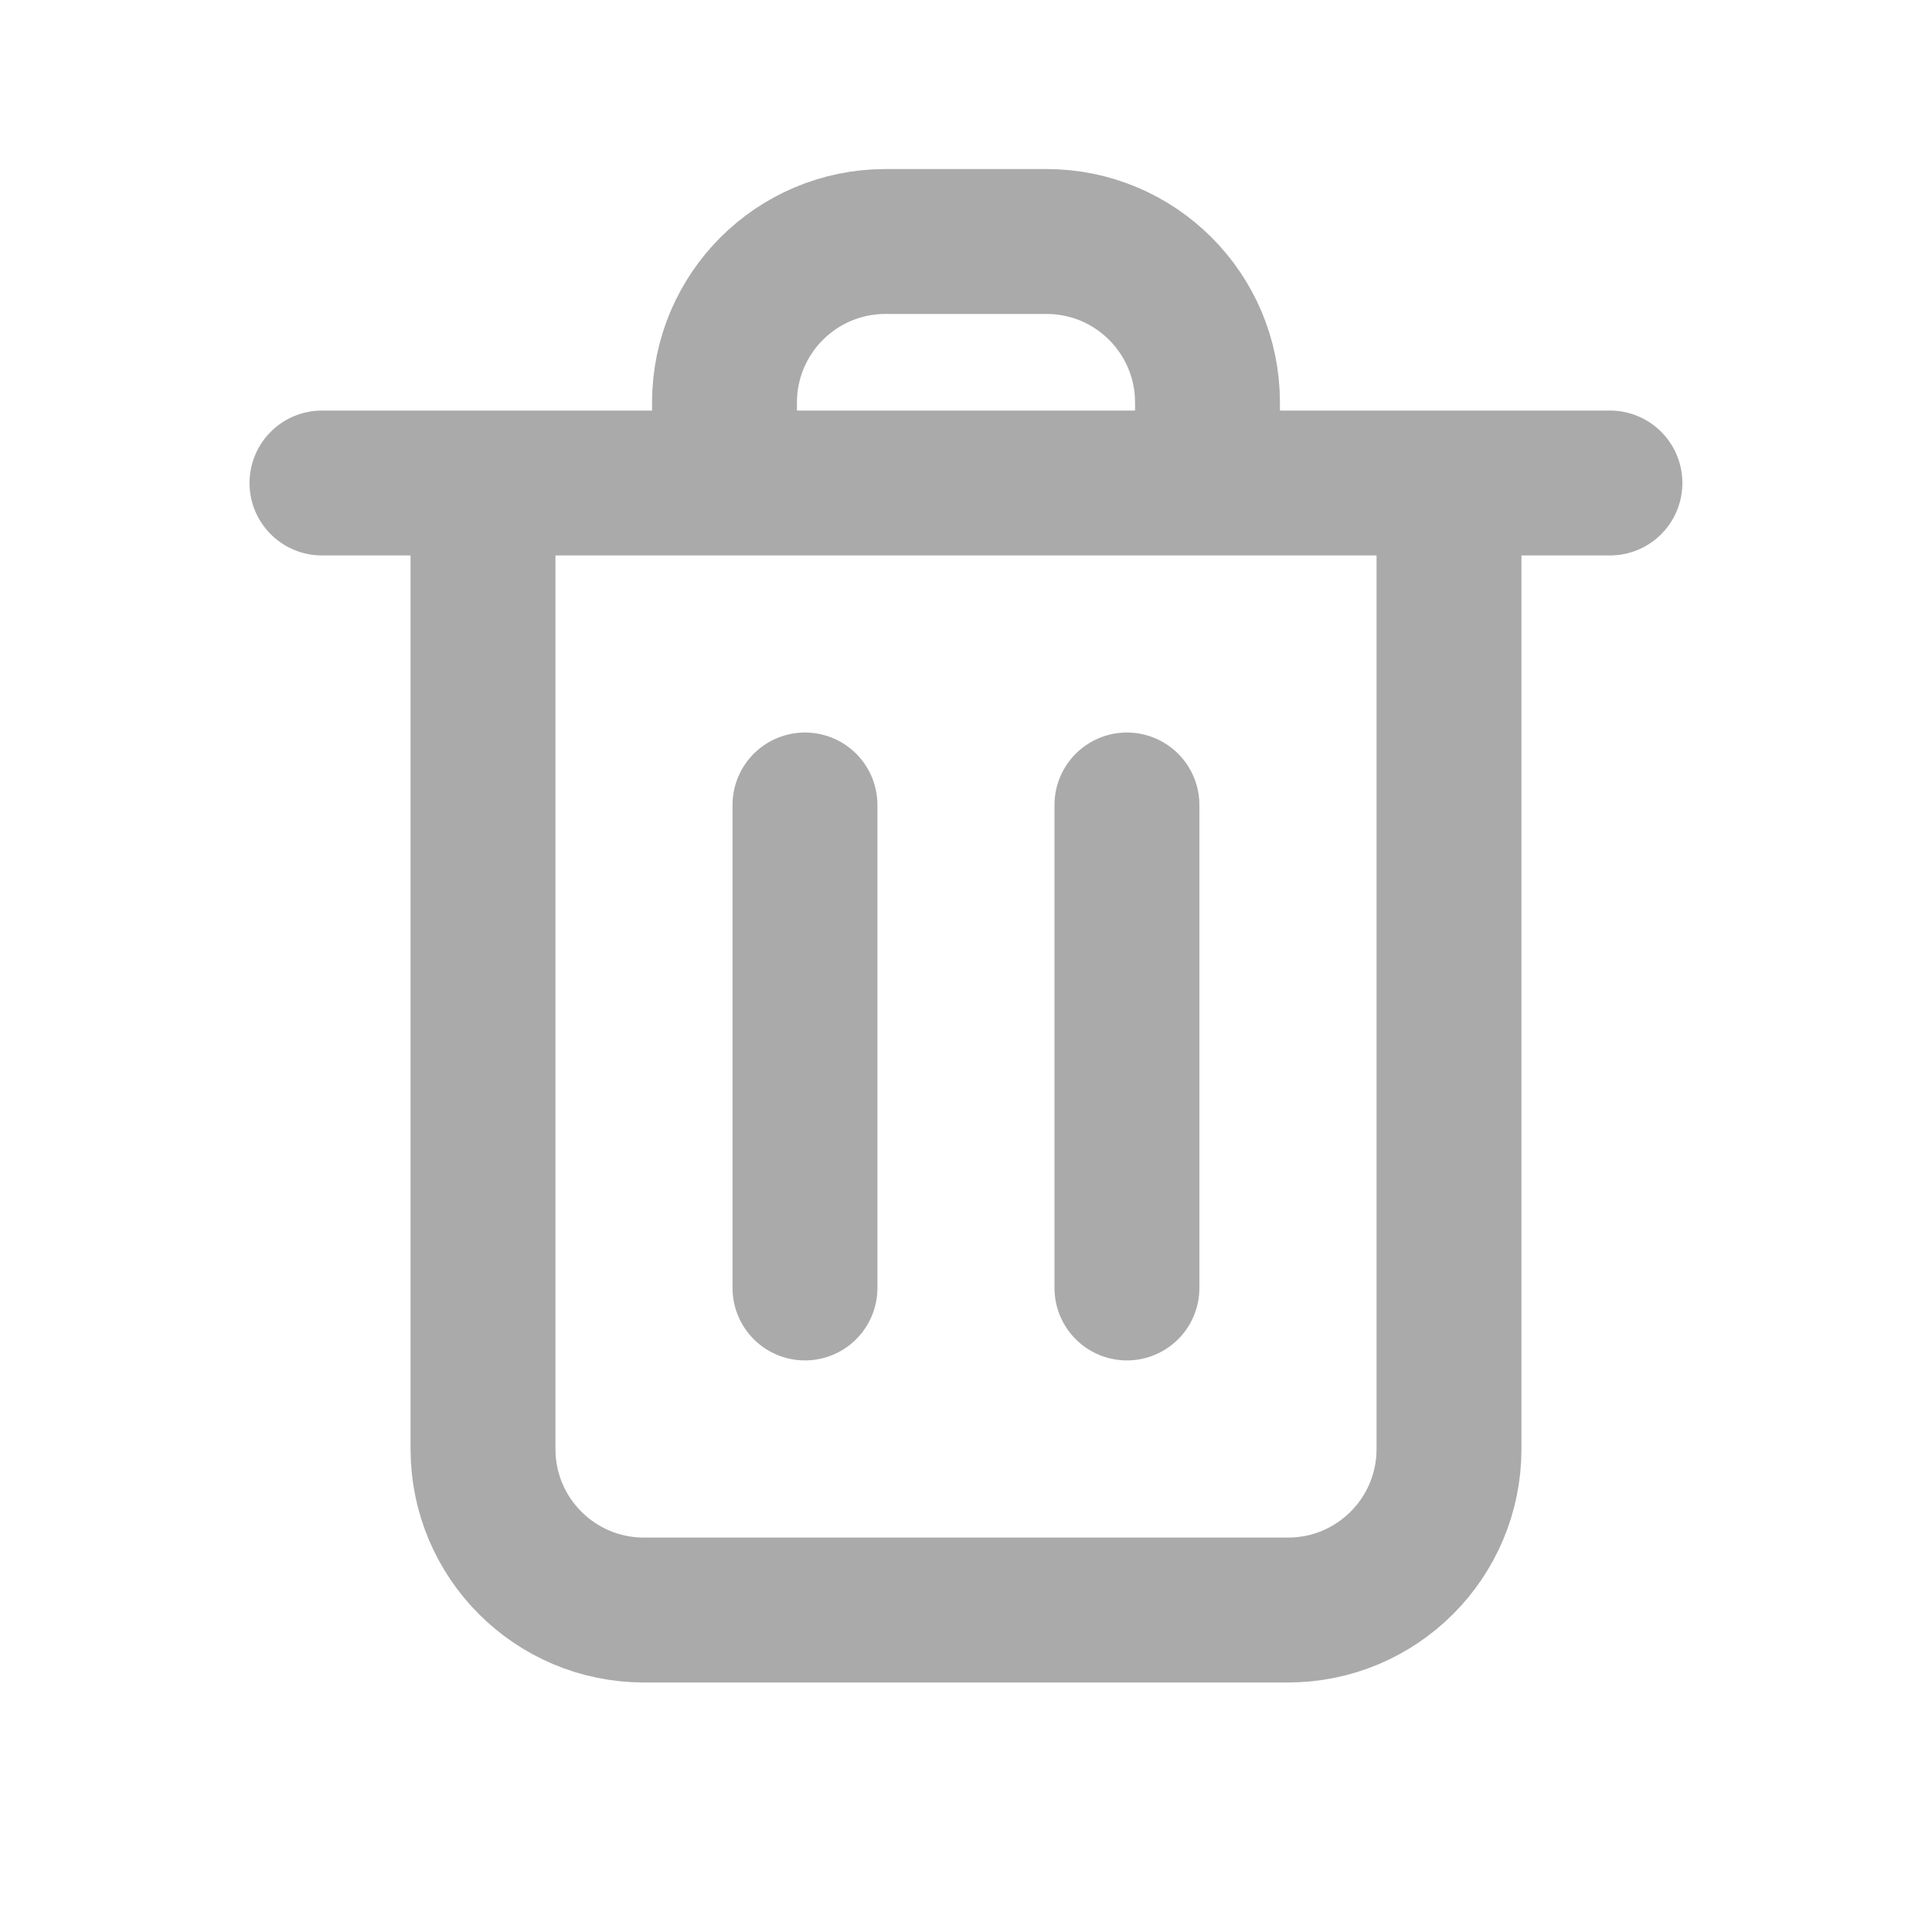 <svg width="20" height="20" viewBox="0 0 20 20" fill="none" xmlns="http://www.w3.org/2000/svg">
<path d="M15 5V15C15 15.921 14.254 16.667 13.333 16.667H6.666C5.746 16.667 5 15.921 5 15V5M12.5 5V4.167C12.5 3.246 11.754 2.5 10.833 2.5H9.166C8.246 2.5 7.5 3.246 7.5 4.167V5M3.333 5H16.666M8.333 8.333V13.333M11.666 8.333V13.333" stroke="#AAAAAA" stroke-width="1.5" stroke-linecap="round" stroke-linejoin="round"/>
</svg>
